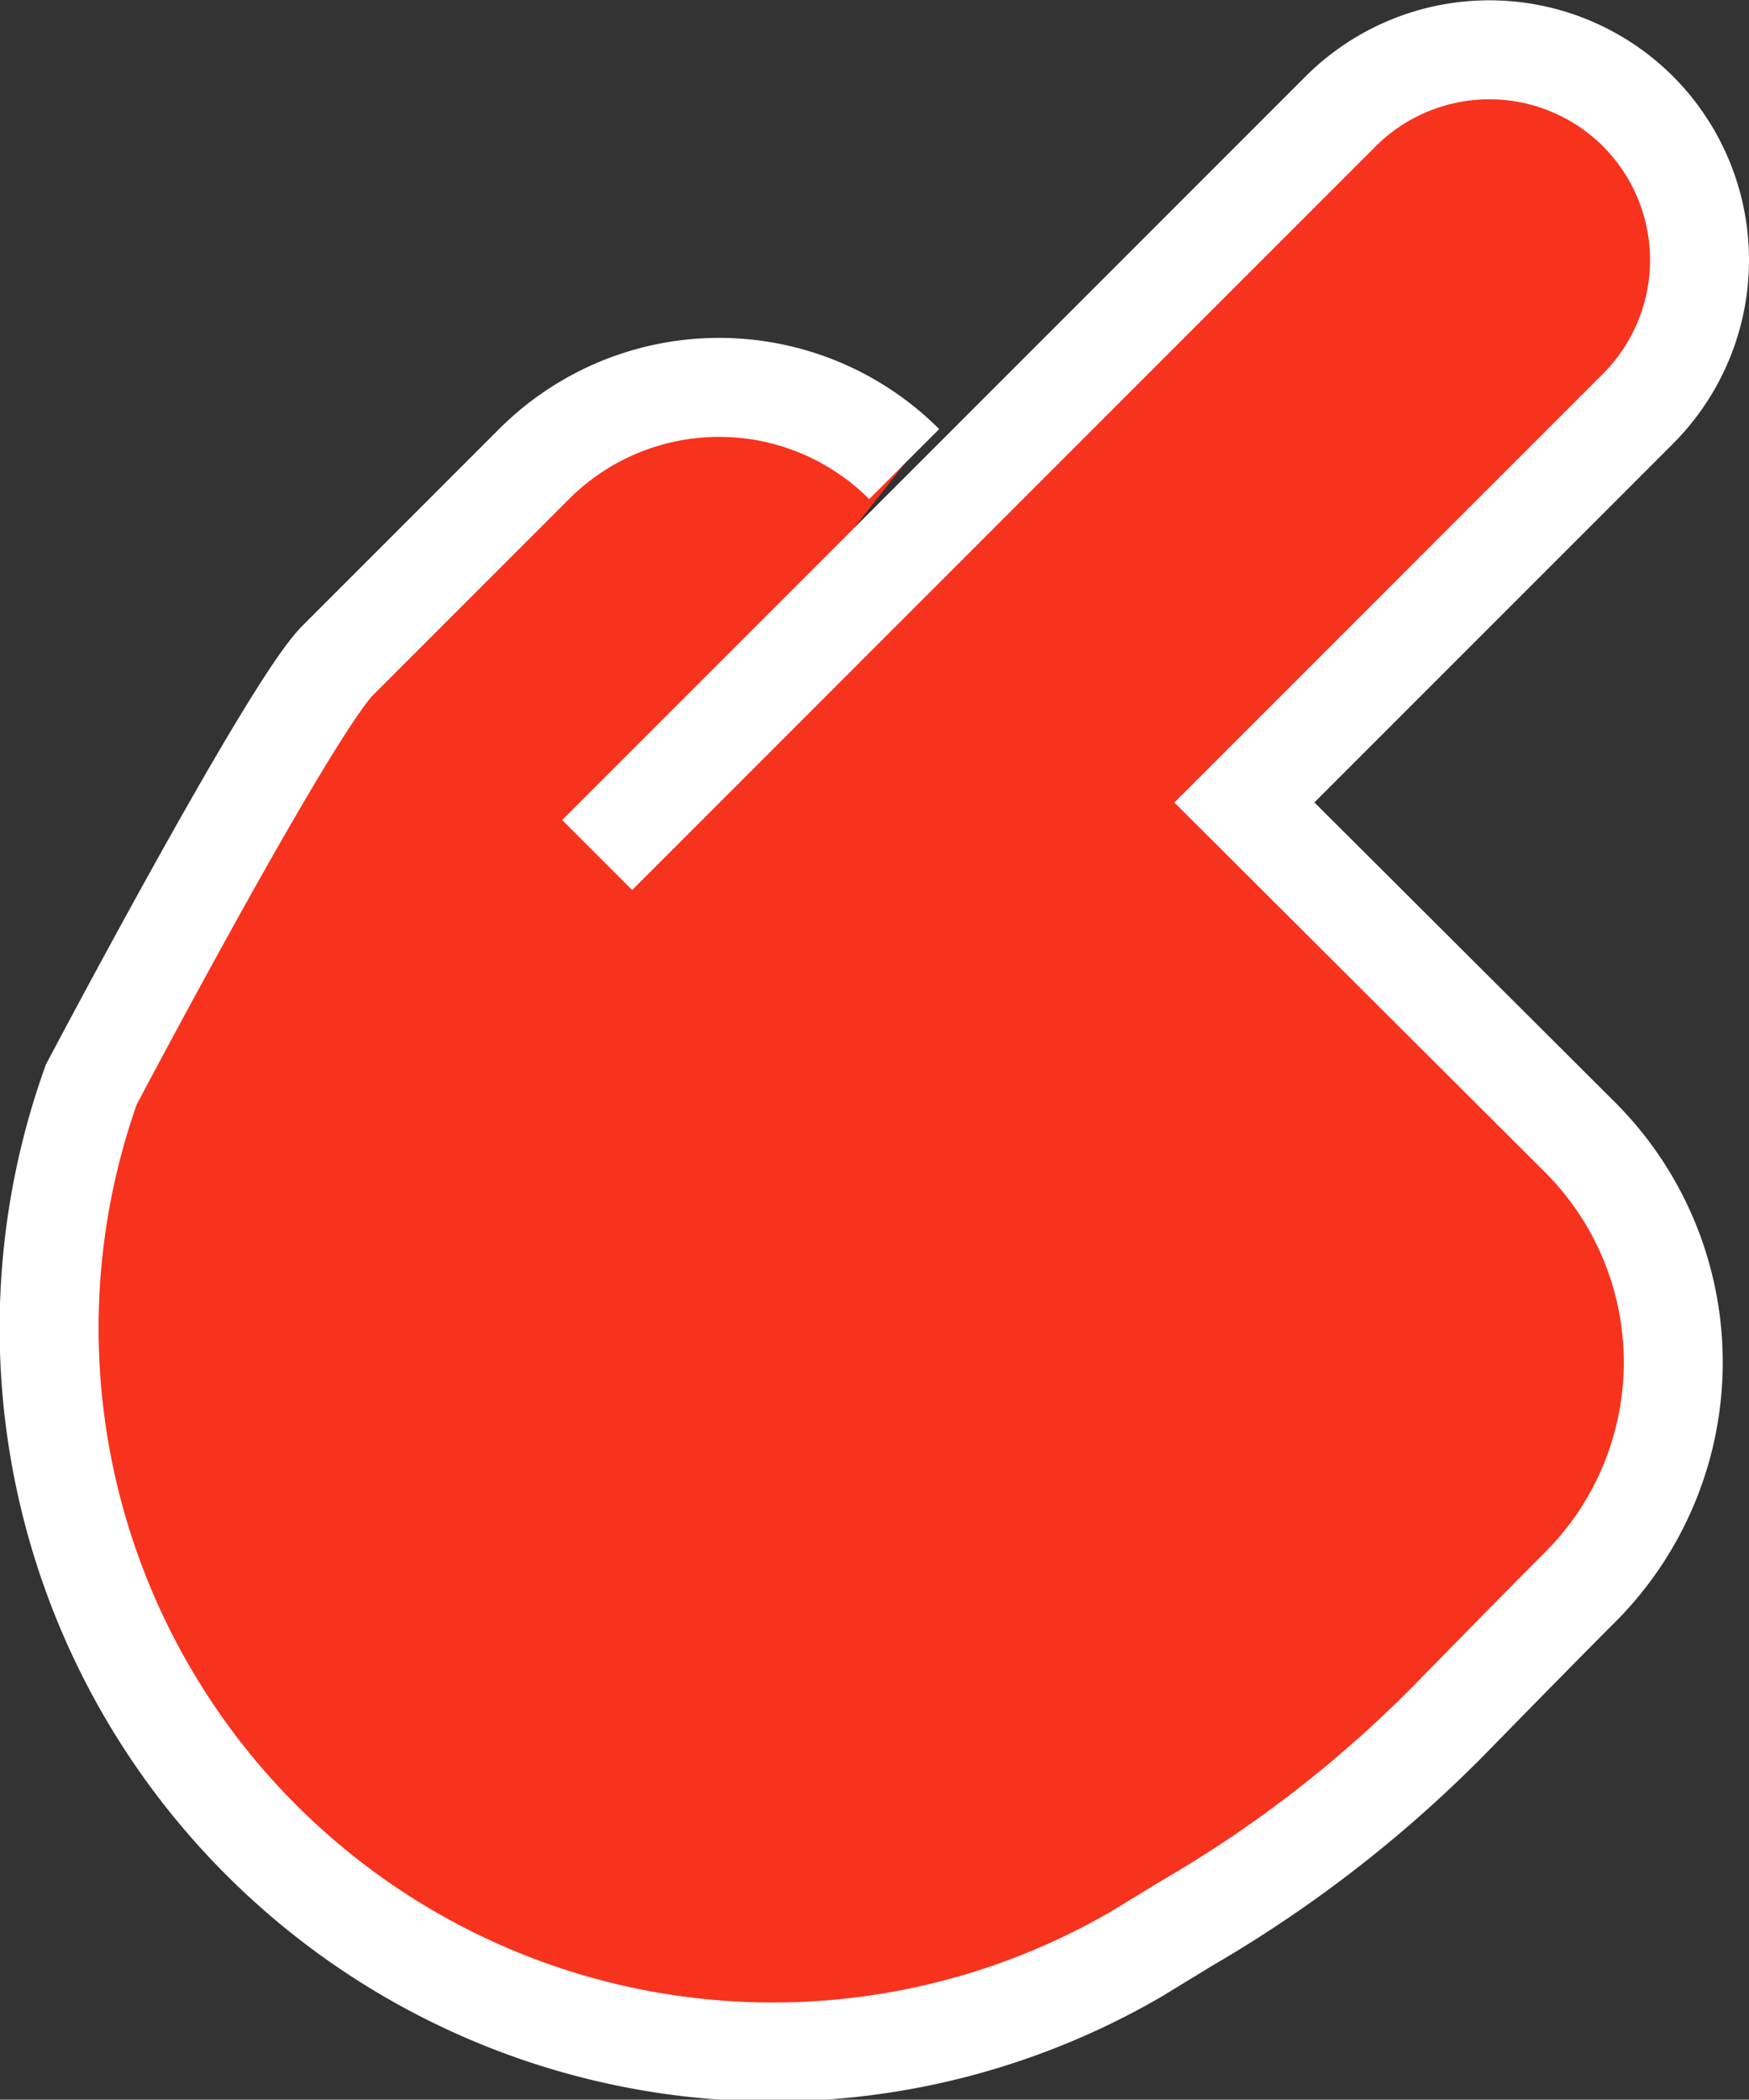 <svg id="Layer_1" data-name="Layer 1" xmlns="http://www.w3.org/2000/svg" viewBox="0 0 55.94 67.14">
  <rect x="0" y="0" width="55.94" height="67.14" fill="#333333" stroke="none"/>
  <title>illustration_smartgrid_hand</title>
  <path d="M503.56,201.27l23.78-23.78a6.73,6.73,0,0,1,9.51,0h0a6.73,6.73,0,0,1,0,9.51l-12.59,12.59L535,210.3a10.17,10.17,0,0,1,0,14.38h0c-1.09,1.09-2.59,2.62-4,4.06a39.93,39.93,0,0,1-8.55,6.67l-1.64,1a23.14,23.14,0,0,1-28-3.65h0a23.14,23.14,0,0,1-5.43-24.15s6.33-12,7.88-13.56l6.28-6.28a8.37,8.37,0,0,1,11.84,0" transform="translate(-484.46 -173.93)" style="fill: #f7331d;stroke: #fff;stroke-miterlimit: 10;stroke-width: 3.165px"/>
</svg>
